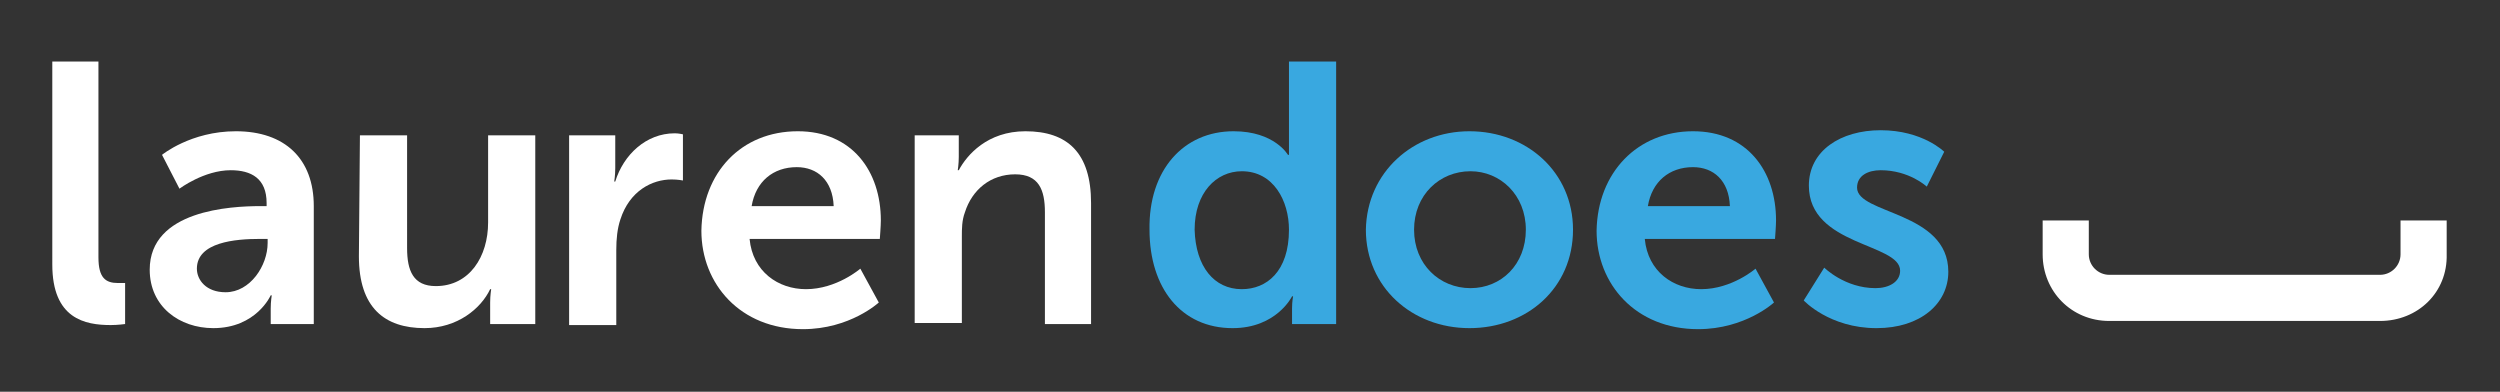 <?xml version="1.0" encoding="utf-8"?>
<!-- Generator: Adobe Illustrator 19.1.0, SVG Export Plug-In . SVG Version: 6.00 Build 0)  -->
<svg version="1.1" id="Layer_1" xmlns="http://www.w3.org/2000/svg" xmlns:xlink="http://www.w3.org/1999/xlink" x="0px" y="0px"
	 viewBox="114 -11.2 243.8 38.2" style="enable-background:new 114 -11.2 243.8 38.2;" xml:space="preserve">
<rect x="114" y="-11.2" width="243.8" height="38.2" fill="#333333" stroke="none"/>
<g style="enable-background:new    ;">
	<path style="fill:#FFFFFF;" d="M119.1-5.2h4.5v19.1c0,2,0.7,2.5,1.9,2.5c0.4,0,0.7,0,0.7,0v4c0,0-0.7,0.1-1.4,0.1
		c-2.5,0-5.7-0.6-5.7-5.9V-5.2z"/>
</g>
<g style="enable-background:new    ;">
	<path style="fill:#FFFFFF;" d="M139.4,8.9h0.6V8.6c0-2.4-1.5-3.2-3.5-3.2c-2.6,0-5,1.8-5,1.8l-1.7-3.3c0,0,2.8-2.3,7.2-2.3
		c4.8,0,7.6,2.7,7.6,7.3v11.5h-4.2v-1.5c0-0.7,0.1-1.3,0.1-1.3h-0.1c0,0-1.4,3.2-5.6,3.2c-3.3,0-6.2-2.1-6.2-5.7
		C128.6,9.3,136.5,8.9,139.4,8.9z M136,17.3c2.4,0,4.1-2.6,4.1-4.8v-0.4h-0.8c-2.3,0-6.1,0.3-6.1,2.9
		C133.2,16.1,134.1,17.3,136,17.3z"/>
	<path style="fill:#FFFFFF;" d="M149.1,2h4.6V13c0,2.2,0.6,3.7,2.8,3.7c3.3,0,5.1-2.9,5.1-6.2V2h4.6v18.4h-4.4v-2.1
		c0-0.7,0.1-1.3,0.1-1.3h-0.1c-0.9,1.9-3.2,3.8-6.4,3.8c-3.9,0-6.4-2-6.4-7L149.1,2L149.1,2z"/>
</g>
<g style="enable-background:new    ;">
	<path style="fill:#FFFFFF;" d="M169.6,2h4.4v3.2c0,0.7-0.1,1.3-0.1,1.3h0.1c0.8-2.6,3-4.7,5.8-4.7c0.4,0,0.8,0.1,0.8,0.1v4.5
		c0,0-0.5-0.1-1.1-0.1c-1.9,0-4.1,1.1-5,3.9c-0.3,0.9-0.4,1.9-0.4,3v7.3h-4.6V2H169.6z"/>
	<path style="fill:#FFFFFF;" d="M191.8,1.6c5.3,0,8.1,3.9,8.1,8.7c0,0.5-0.1,1.8-0.1,1.8h-12.7c0.3,3.2,2.8,4.9,5.5,4.9
		c3,0,5.3-2,5.3-2l1.8,3.3c0,0-2.8,2.6-7.4,2.6c-6.1,0-9.9-4.4-9.9-9.6C182.5,5.6,186.3,1.6,191.8,1.6z M195.3,8.9
		c-0.1-2.5-1.6-3.8-3.6-3.8c-2.3,0-4,1.4-4.4,3.8H195.3z"/>
</g>
<g style="enable-background:new    ;">
	<path style="fill:#FFFFFF;" d="M203.1,2h4.4v2.1c0,0.7-0.1,1.3-0.1,1.3h0.1c0.8-1.5,2.8-3.8,6.5-3.8c4.1,0,6.4,2.1,6.4,7v11.8h-4.5
		V9.5c0-2.2-0.6-3.7-2.9-3.7c-2.4,0-4.2,1.5-4.9,3.7c-0.3,0.8-0.3,1.6-0.3,2.4v8.4h-4.6V2H203.1z"/>
</g>
<g style="enable-background:new    ;">
	<path style="fill:#39A8E0;" d="M234.3,1.6c4,0,5.3,2.3,5.3,2.3h0.1c0,0,0-0.5,0-1v-8.1h4.6v25.6H240v-1.5c0-0.7,0.1-1.2,0.1-1.2
		H240c0,0-1.5,3.1-5.8,3.1c-5,0-8.1-3.9-8.1-9.6C226,5.4,229.4,1.6,234.3,1.6z M235.1,17c2.4,0,4.6-1.7,4.6-5.8
		c0-2.8-1.5-5.7-4.6-5.7c-2.5,0-4.6,2.1-4.6,5.7C230.6,14.8,232.4,17,235.1,17z"/>
</g>
<g style="enable-background:new    ;">
	<path style="fill:#39A8E0;" d="M257.3,1.6c5.6,0,10.1,4,10.1,9.6c0,5.7-4.5,9.6-10.1,9.6s-10.1-4-10.1-9.6
		C247.3,5.6,251.8,1.6,257.3,1.6z M257.4,16.9c3,0,5.4-2.3,5.4-5.7s-2.5-5.7-5.4-5.7c-3,0-5.5,2.3-5.5,5.7S254.4,16.9,257.4,16.9z"
		/>
</g>
<g style="enable-background:new    ;">
	<path style="fill:#39A8E0;" d="M279.1,1.6c5.3,0,8.1,3.9,8.1,8.7c0,0.5-0.1,1.8-0.1,1.8h-12.7c0.3,3.2,2.8,4.9,5.5,4.9
		c3,0,5.3-2,5.3-2l1.8,3.3c0,0-2.8,2.6-7.4,2.6c-6.1,0-9.9-4.4-9.9-9.6C269.8,5.6,273.7,1.6,279.1,1.6z M282.7,8.9
		c-0.1-2.5-1.6-3.8-3.6-3.8c-2.3,0-4,1.4-4.4,3.8H282.7z"/>
</g>
<g style="enable-background:new    ;">
	<path style="fill:#39A8E0;" d="M291.9,14.9c0,0,2,2,5,2c1.3,0,2.4-0.6,2.4-1.7c0-2.7-8.9-2.4-8.9-8.3c0-3.4,3.1-5.4,7-5.4
		c4.1,0,6.2,2.1,6.2,2.1L301.9,7c0,0-1.7-1.6-4.5-1.6c-1.2,0-2.3,0.5-2.3,1.7c0,2.6,8.9,2.3,8.9,8.2c0,3.1-2.7,5.5-7,5.5
		c-4.6,0-7.1-2.7-7.1-2.7L291.9,14.9z"/>
</g>
<g>
	<path style="fill:#FFFFFF;" d="M346.1,20.1h-26.4c-3.7,0-6.5-2.9-6.5-6.5v-3.3h4.5v3.3c0,1.1,0.9,2,2,2h26.4c1.1,0,2-0.9,2-2v-3.3
		h4.5v3.3C352.7,17.3,349.8,20.1,346.1,20.1z"/>
</g>
</svg>
